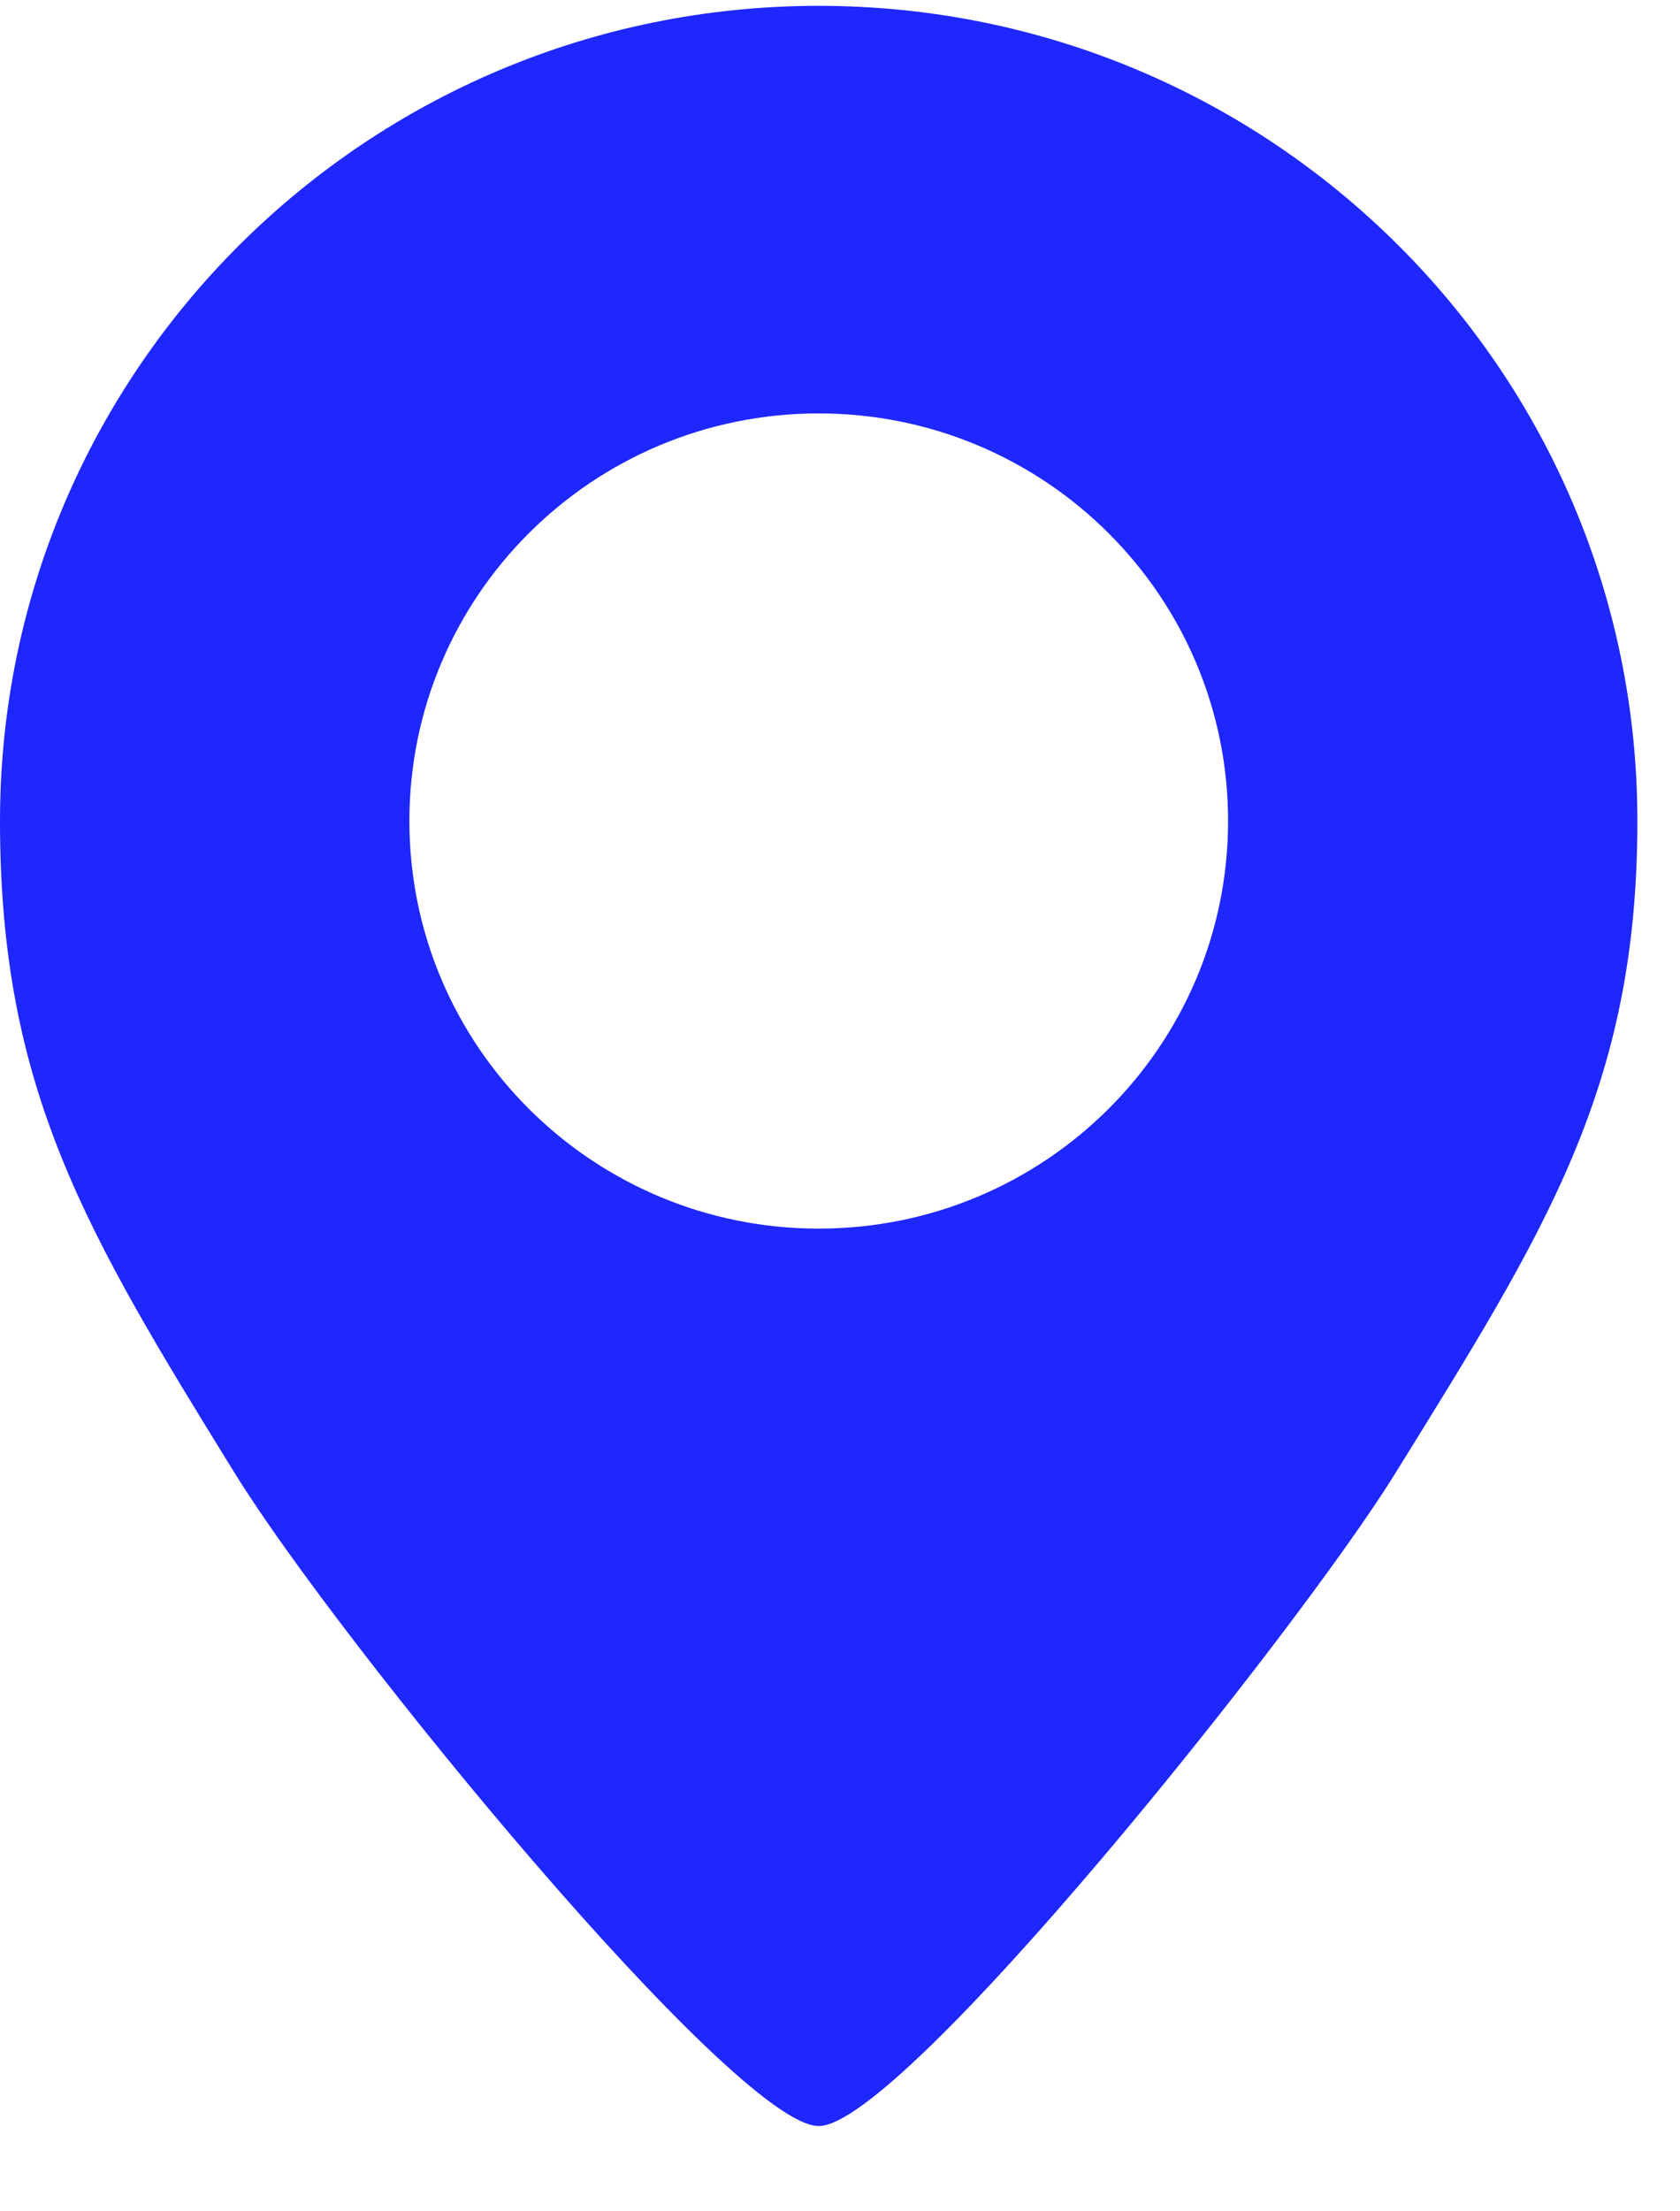 <svg width="19" height="25" viewBox="0 0 19 25" fill="none" xmlns="http://www.w3.org/2000/svg">
<path fill-rule="evenodd" clip-rule="evenodd" d="M9.259 24.036C10.199 24.036 14.673 18.444 15.776 16.663C17.472 13.925 18.518 12.305 18.518 9.282C18.518 4.192 14.373 0.066 9.259 0.066C4.146 0.066 0 4.192 0 9.282C0 12.32 0.97 13.929 2.66 16.663C3.838 18.568 8.32 24.036 9.259 24.036ZM9.259 13.89C11.816 13.89 13.889 11.827 13.889 9.282C13.889 6.737 11.816 4.674 9.259 4.674C6.702 4.674 4.63 6.737 4.63 9.282C4.63 11.827 6.702 13.89 9.259 13.89Z" fill="#1E27FE"/>
</svg>
